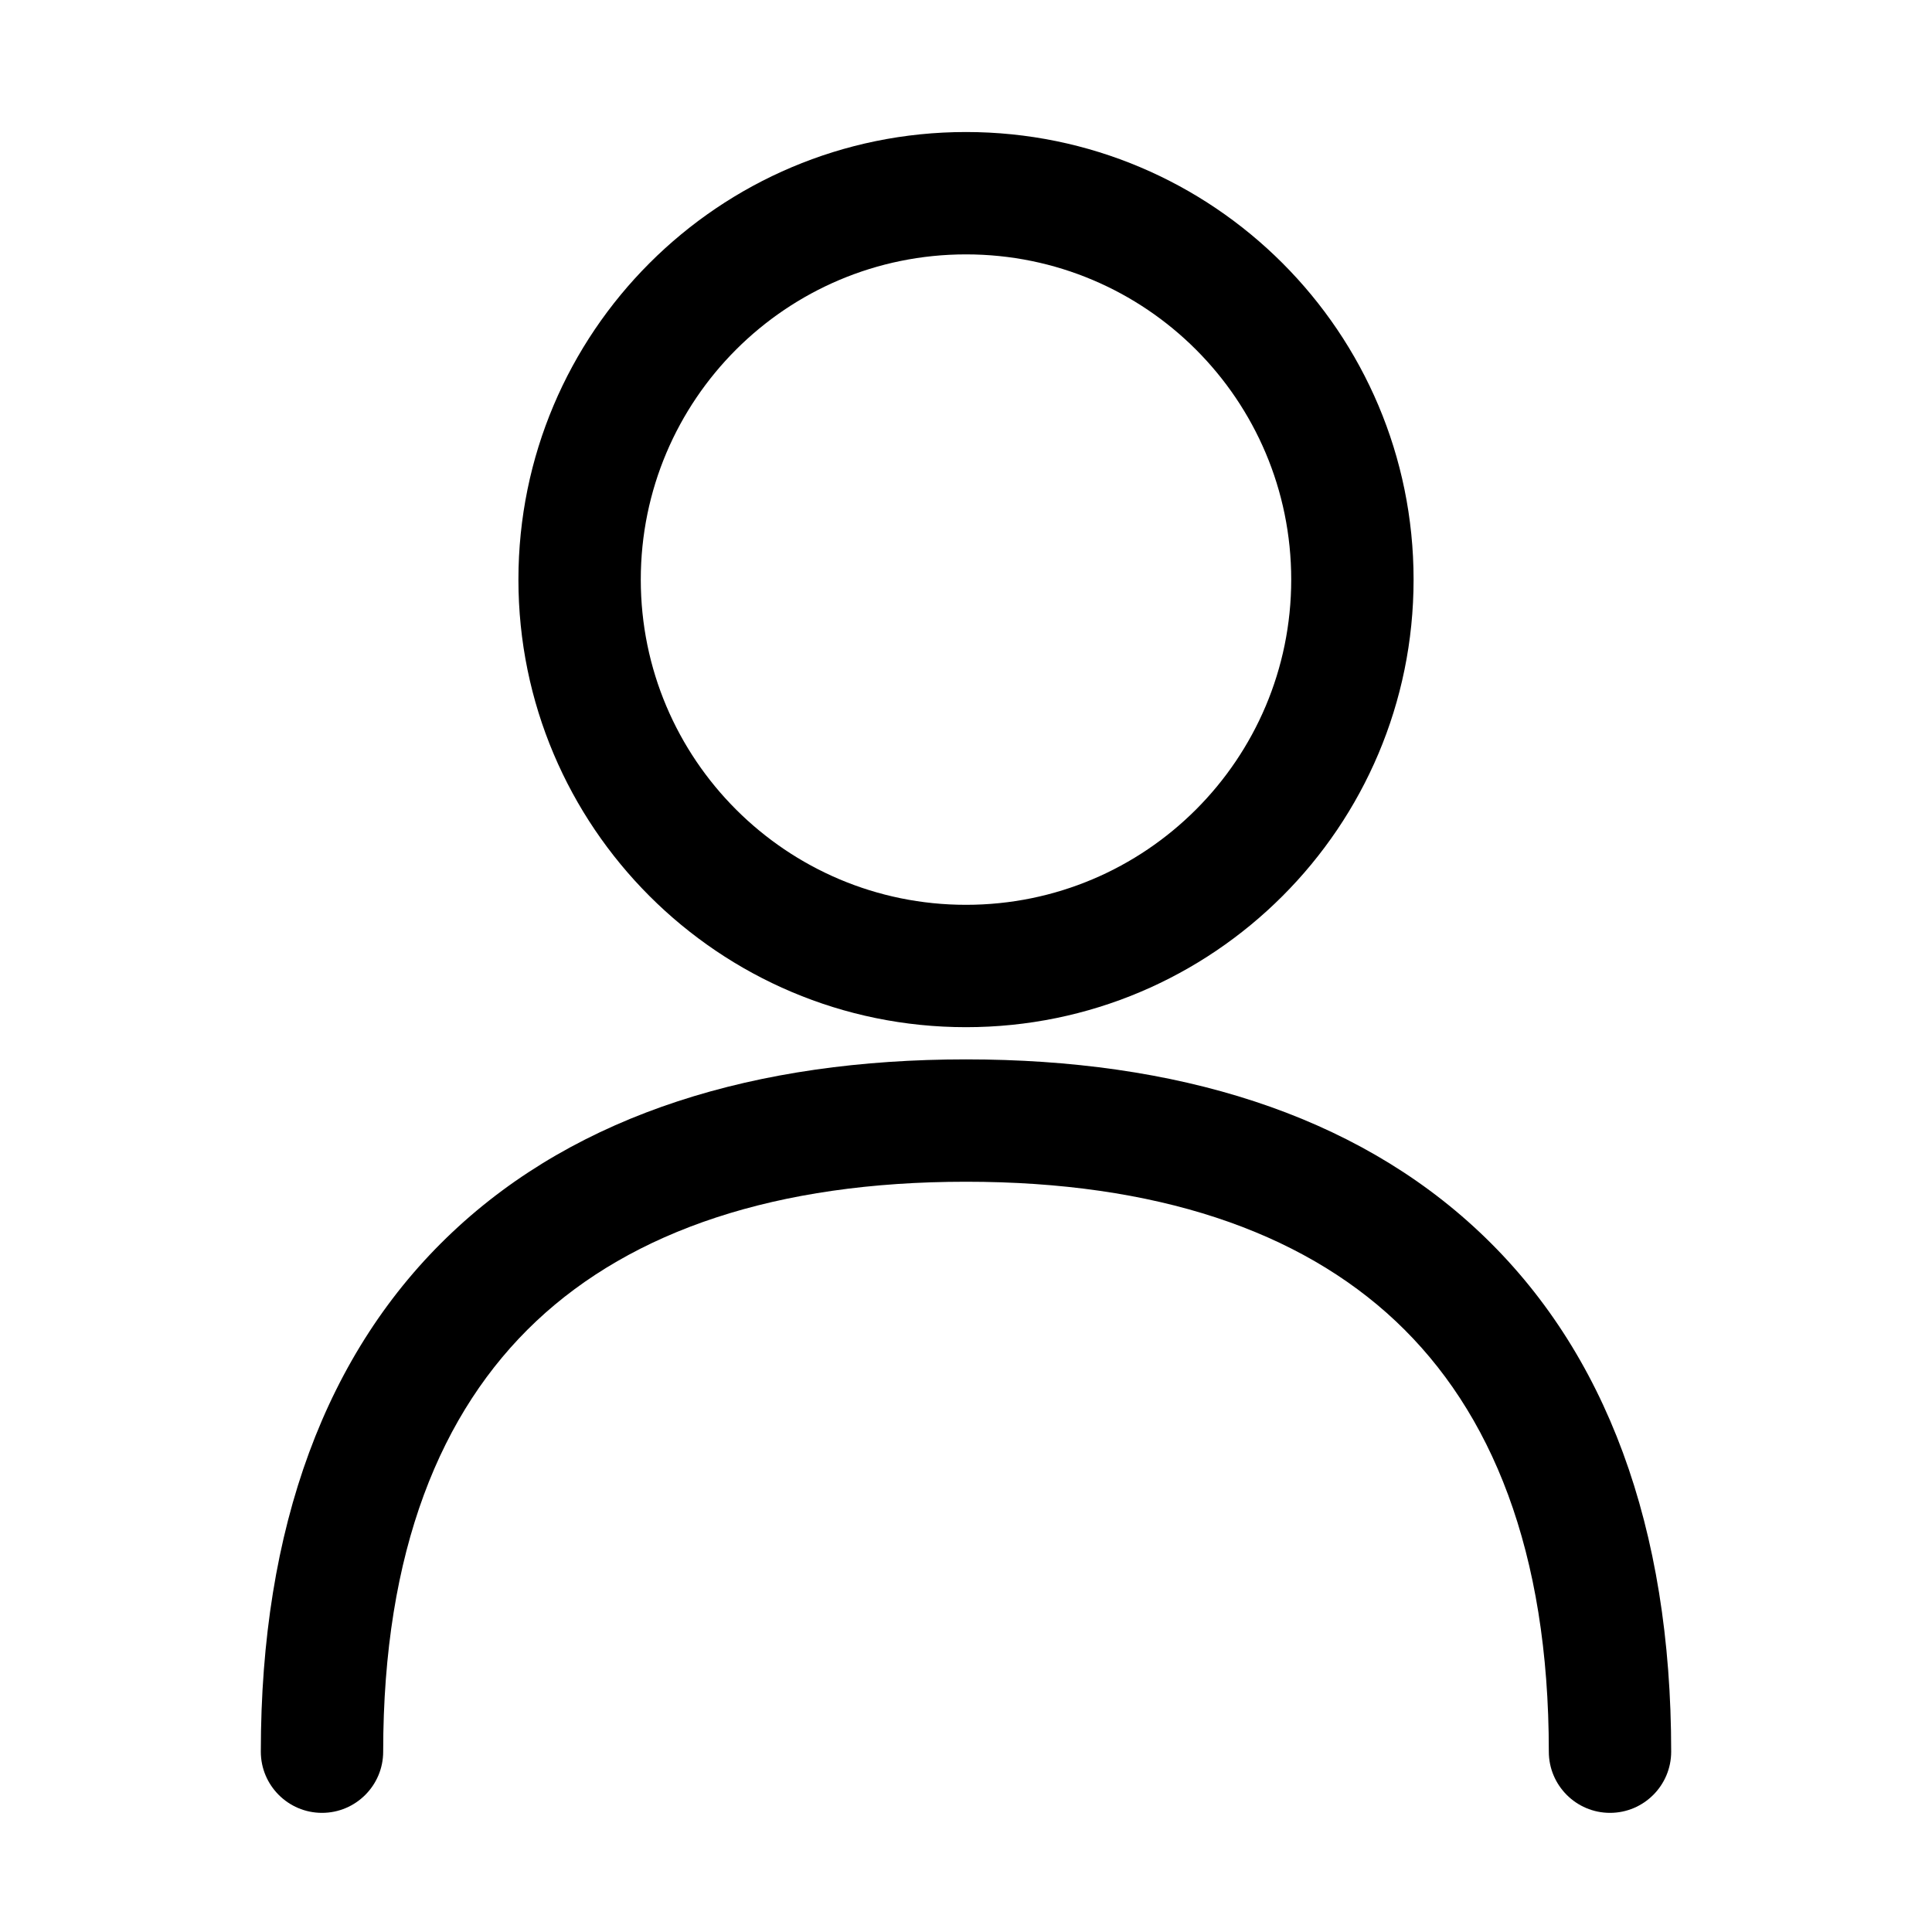 <svg width="15" height="15" fill="none" xmlns="http://www.w3.org/2000/svg">
  <path
    fill-rule="evenodd"
    clip-rule="evenodd"
    d="M7.5 1.025C5.581 1.025 4.025 2.581 4.025 4.5C4.025 6.419 5.581 7.975 7.5 7.975C9.419 7.975 10.975 6.419 10.975 4.5C10.975 2.581 9.419 1.025 7.5 1.025ZM4.975 4.5C4.975 3.105 6.106 1.975 7.5 1.975C8.895 1.975 10.025 3.105 10.025 4.5C10.025 5.894 8.895 7.025 7.5 7.025C6.106 7.025 4.975 5.894 4.975 4.5ZM2.975 13.6C2.975 12.041 3.421 10.957 4.163 10.258C4.91 9.555 6.027 9.175 7.5 9.175C8.973 9.175 10.09 9.555 10.837 10.258C11.579 10.957 12.025 12.041 12.025 13.6C12.025 13.862 12.238 14.075 12.5 14.075C12.762 14.075 12.975 13.862 12.975 13.6C12.975 11.859 12.471 10.493 11.488 9.567C10.51 8.645 9.127 8.225 7.5 8.225C5.873 8.225 4.49 8.645 3.512 9.567C2.529 10.493 2.025 11.859 2.025 13.6C2.025 13.862 2.238 14.075 2.5 14.075C2.762 14.075 2.975 13.862 2.975 13.6Z"
    fill="currentColor"
  />
</svg>
